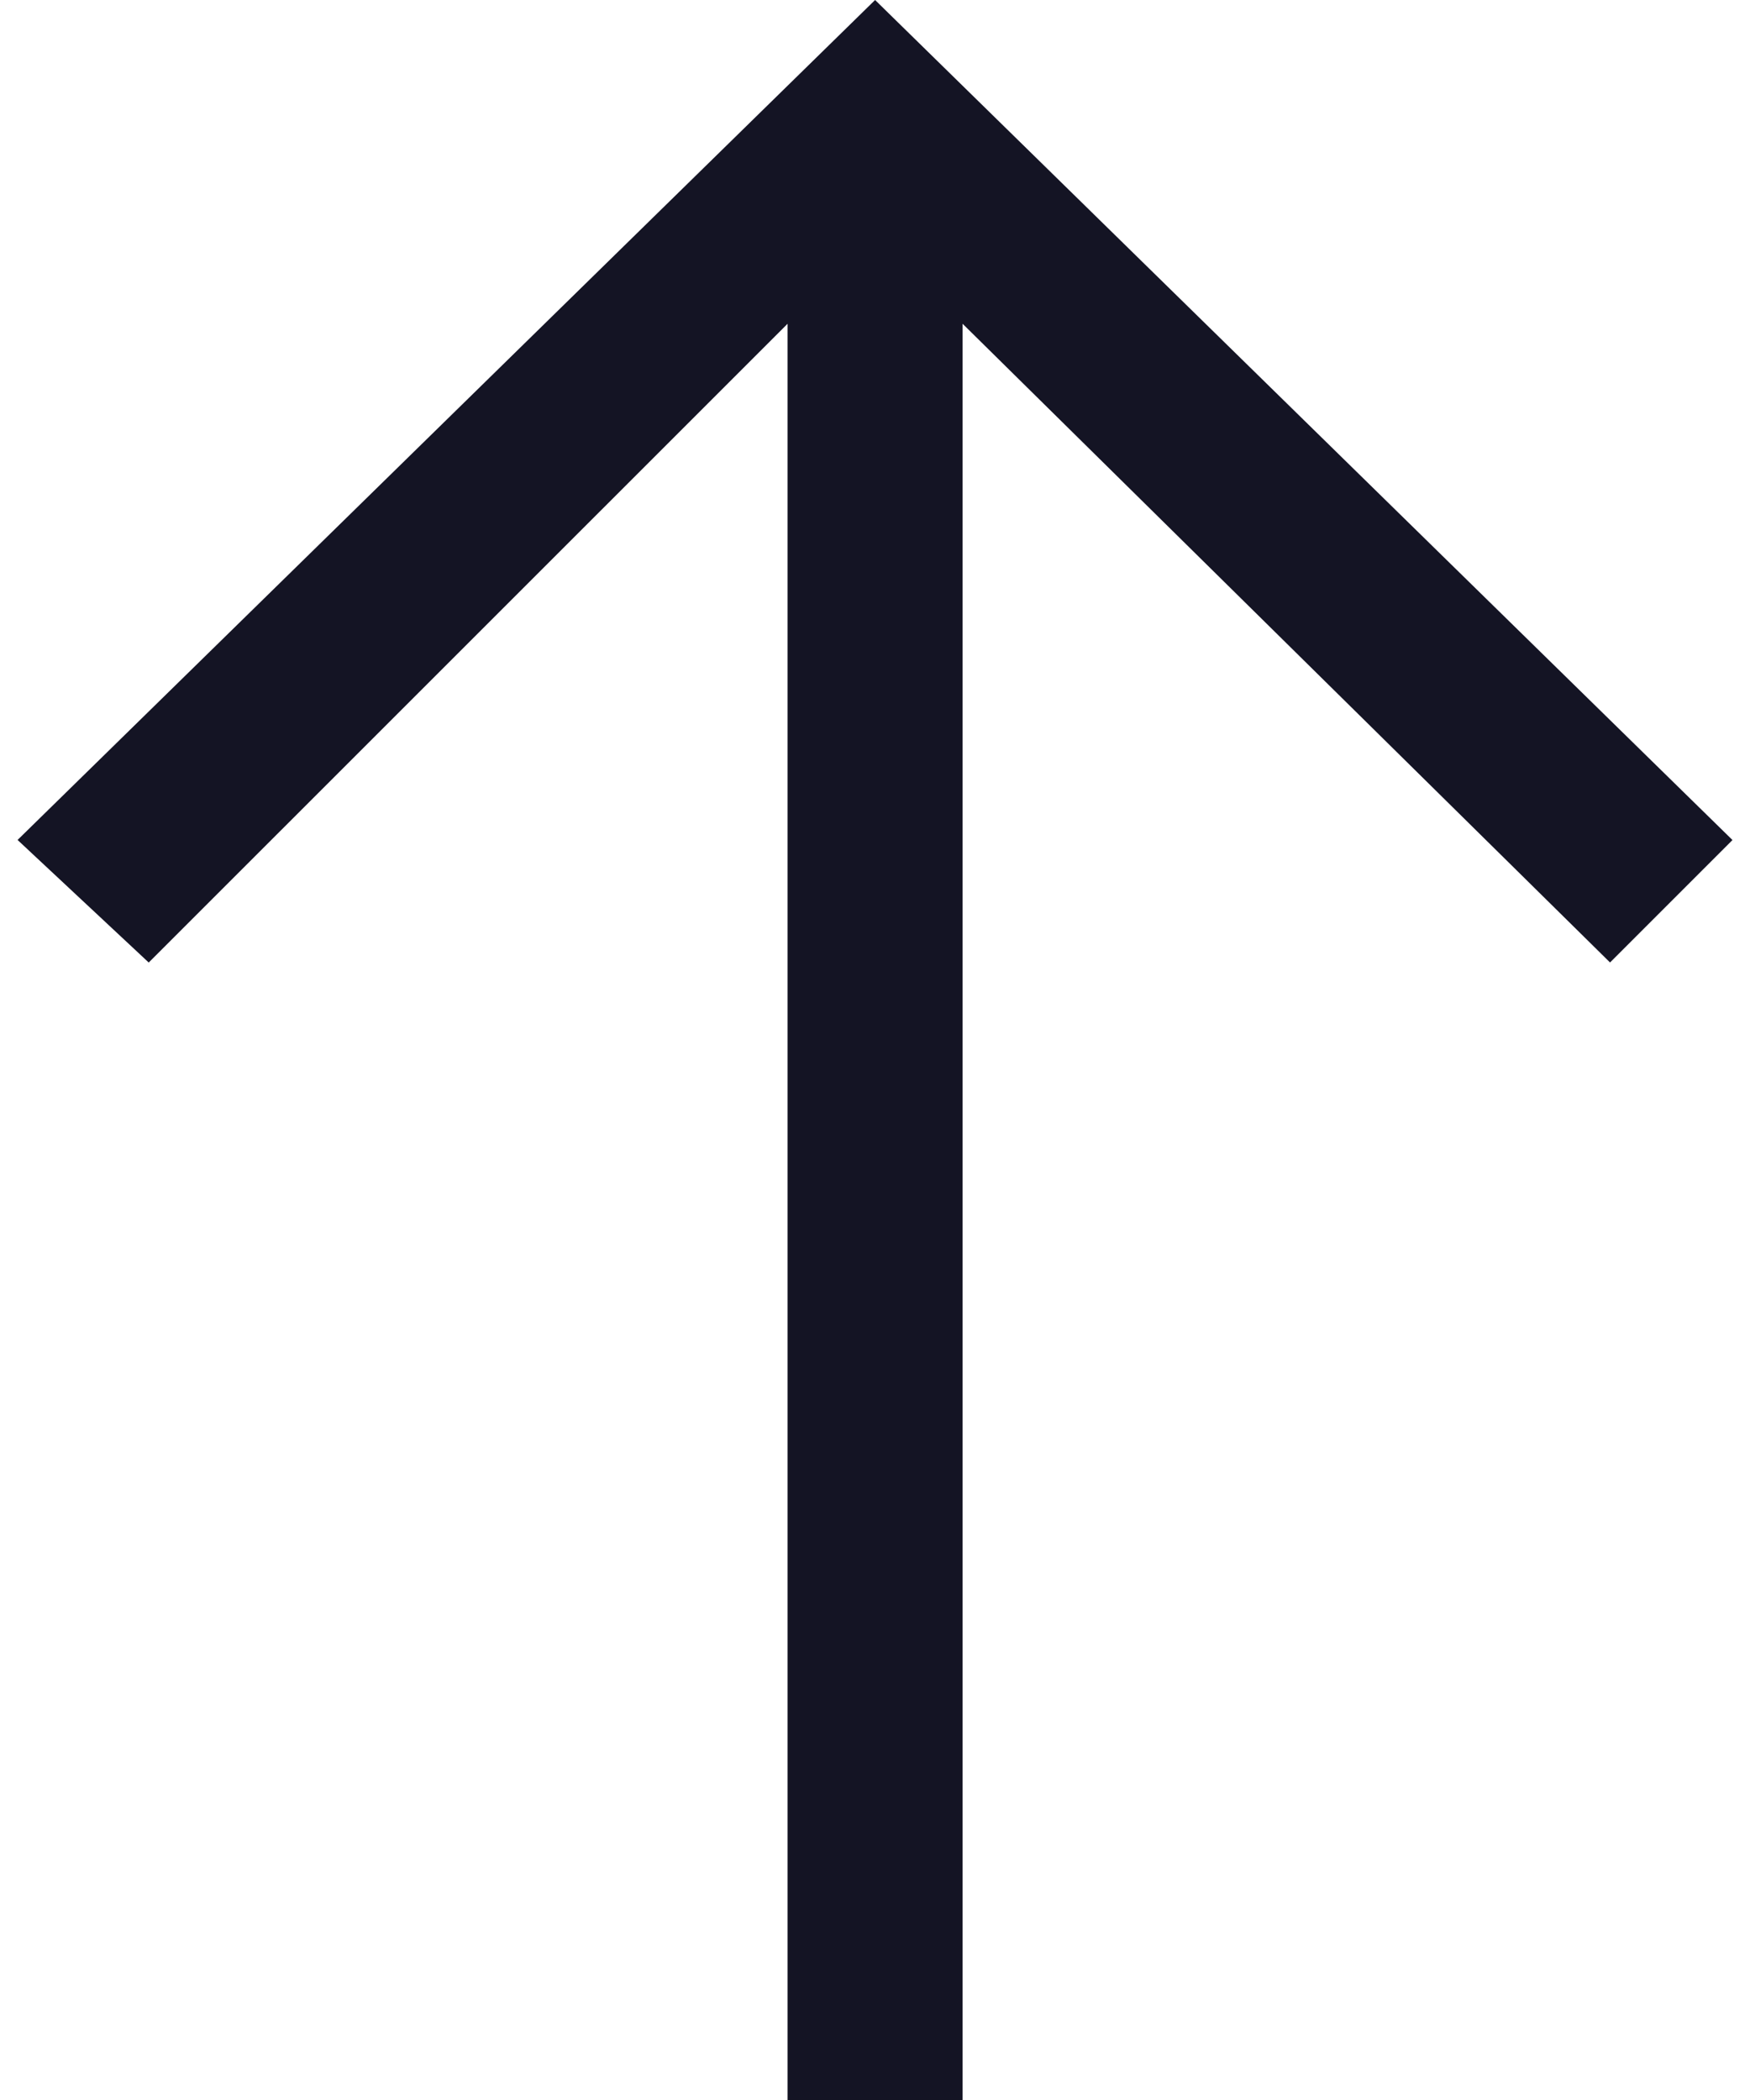 <svg width="20" height="24" viewBox="0 0 20 24" fill="none" xmlns="http://www.w3.org/2000/svg">
<path d="M11.352 3.344L10.501 2.505V3.7V23.5H9.501V3.7V2.493L8.647 3.347L1.688 10.305L0.924 9.591L10.001 0.7L19.089 9.604L18.398 10.295L11.352 3.344Z" fill="#141424" stroke="#141424"/>
</svg>
